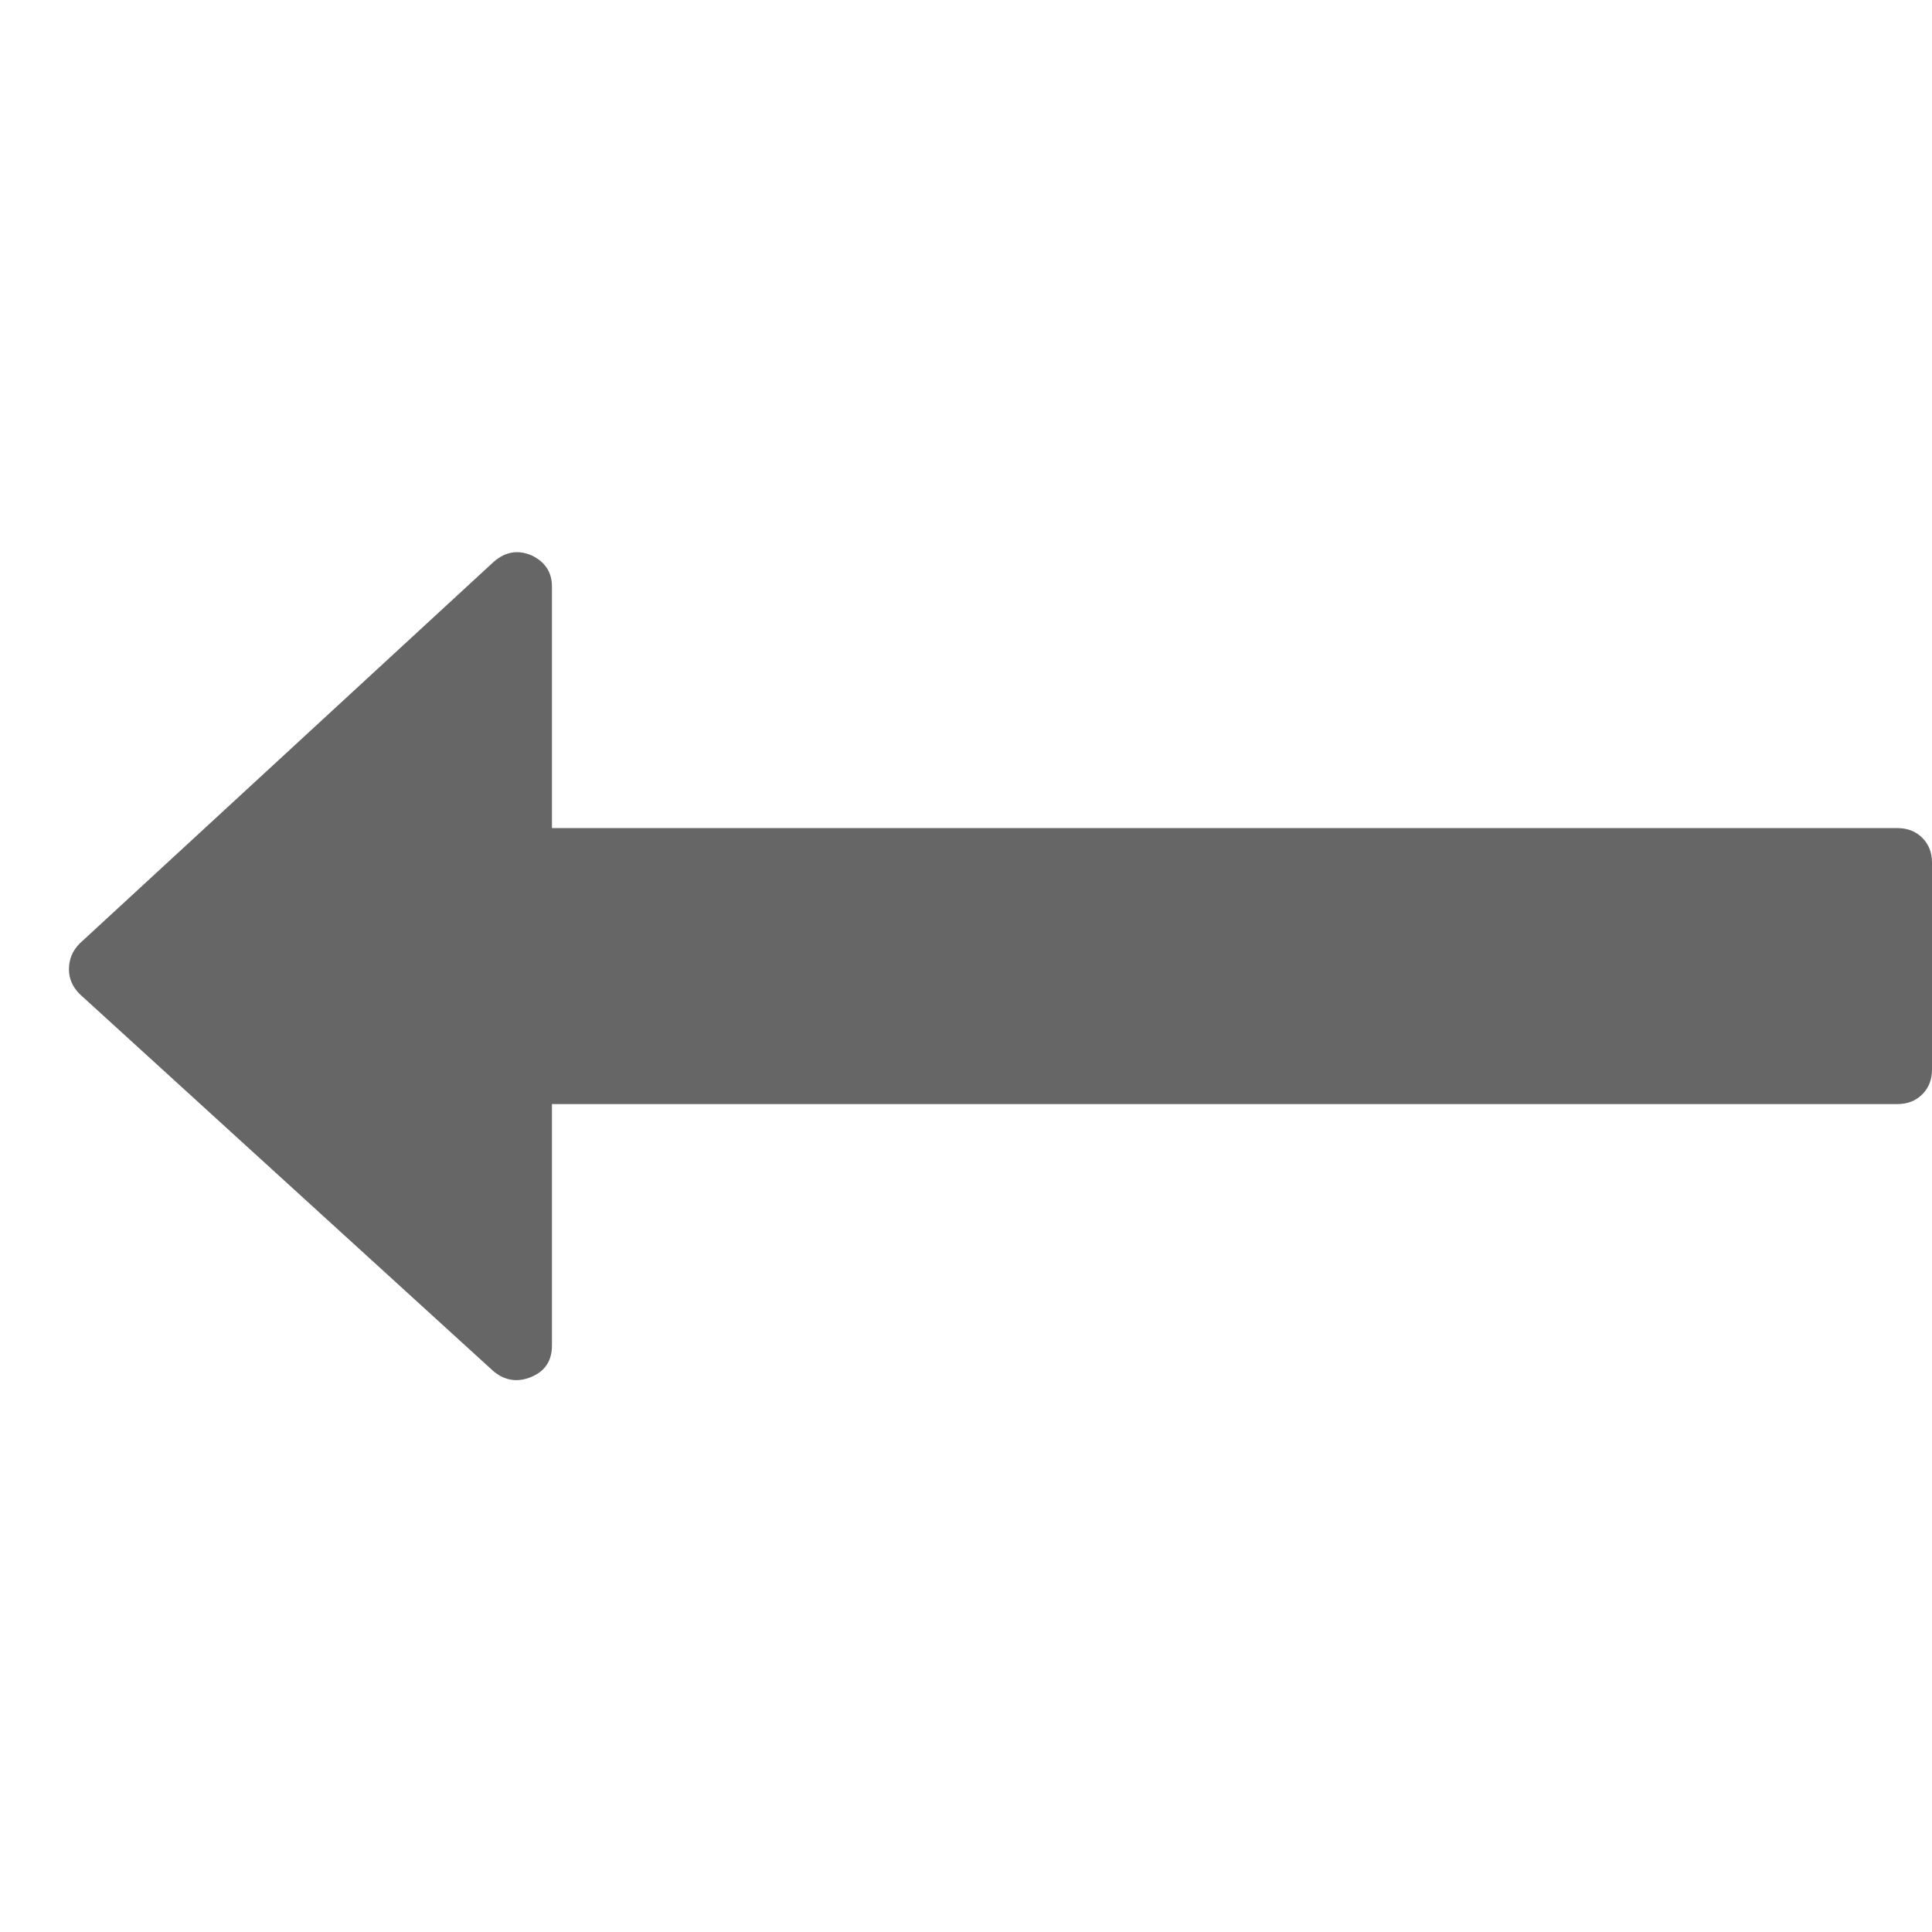 <?xml version="1.0" encoding="utf-8"?>
<!-- Generated by IcoMoon.io -->
<!DOCTYPE svg PUBLIC "-//W3C//DTD SVG 1.1//EN" "http://www.w3.org/Graphics/SVG/1.1/DTD/svg11.dtd">
<svg version="1.1" xmlns="http://www.w3.org/2000/svg" xmlns:xlink="http://www.w3.org/1999/xlink" width="32" height="32" viewBox="0 0 32 32">
<g>
</g>
	<path d="M32 14.286v3.429q0 0.25-0.161 0.411t-0.411 0.161h-22.286v4q0 0.375-0.339 0.518t-0.625-0.089l-6.857-6.25q-0.179-0.179-0.179-0.411 0-0.25 0.179-0.429l6.857-6.321q0.286-0.25 0.625-0.107 0.339 0.161 0.339 0.518v4h22.286q0.25 0 0.411 0.161t0.161 0.411z" fill="#666666" />
</svg>
